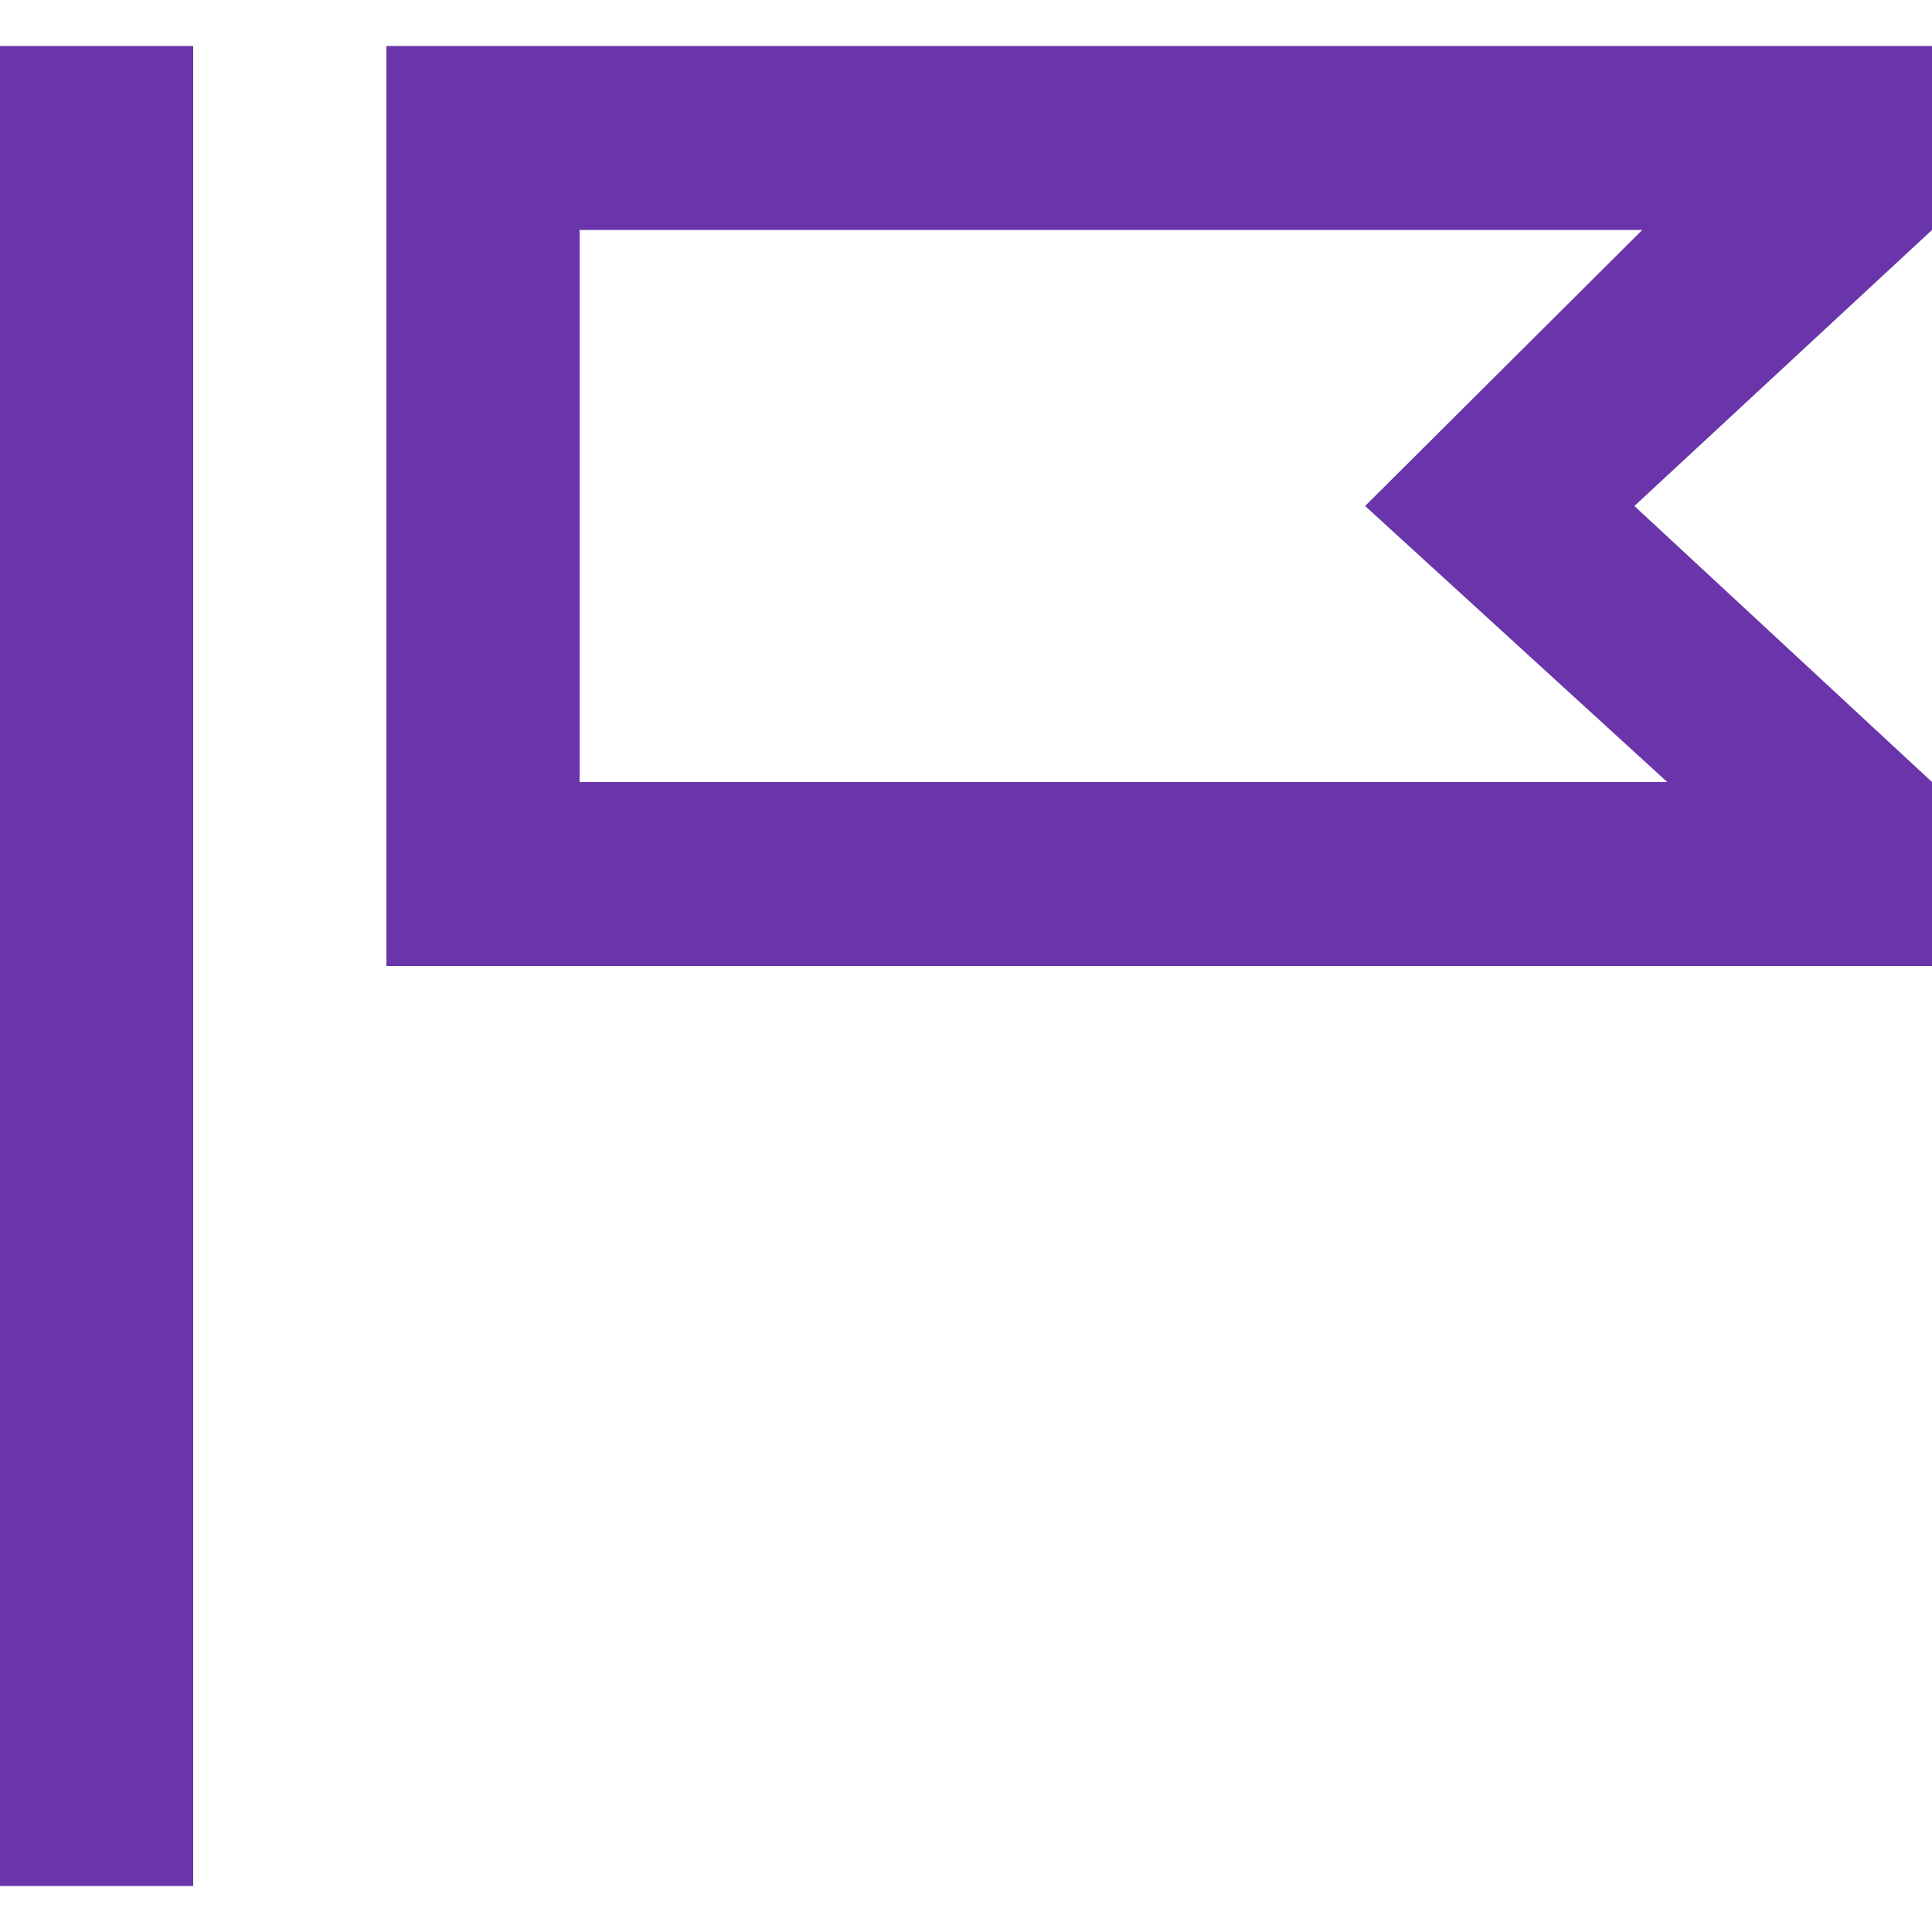 <!DOCTYPE svg PUBLIC "-//W3C//DTD SVG 1.1//EN" "http://www.w3.org/Graphics/SVG/1.1/DTD/svg11.dtd">
<!-- Uploaded to: SVG Repo, www.svgrepo.com, Transformed by: SVG Repo Mixer Tools -->
<svg width="800px" height="800px" viewBox="0 -0.5 21 21" version="1.1" xmlns="http://www.w3.org/2000/svg" xmlns:xlink="http://www.w3.org/1999/xlink" fill="#000000">
<g id="SVGRepo_bgCarrier" stroke-width="0"/>
<g id="SVGRepo_tracerCarrier" stroke-linecap="round" stroke-linejoin="round"/>
<g id="SVGRepo_iconCarrier"> <title>flag_bug_report [#6a35aa]</title> <desc>Created with Sketch.</desc> <defs> </defs> <g id="Page-1" stroke="none" stroke-width="1" fill="none" fill-rule="evenodd"> <g id="Dribbble-Light-Preview" transform="translate(-339, -320)" fill="#6a35aa"> <g id="icons" transform="translate(56, 160)"> <path d="M300.85,162 L289.3,162 L289.3,168 L301.122,168 L297.838,165 L300.85,162 Z M304,162 L300.765,165 L304,168 L304,170 L287.2,170 L287.2,160 L303.222,160 L304,160 L304,162 Z M283,180 L285.1,180 L285.1,160 L283,160 L283,180 Z" id="flag_bug_report-[#6a35aa]"> </path> </g> </g> </g> </g>
</svg>